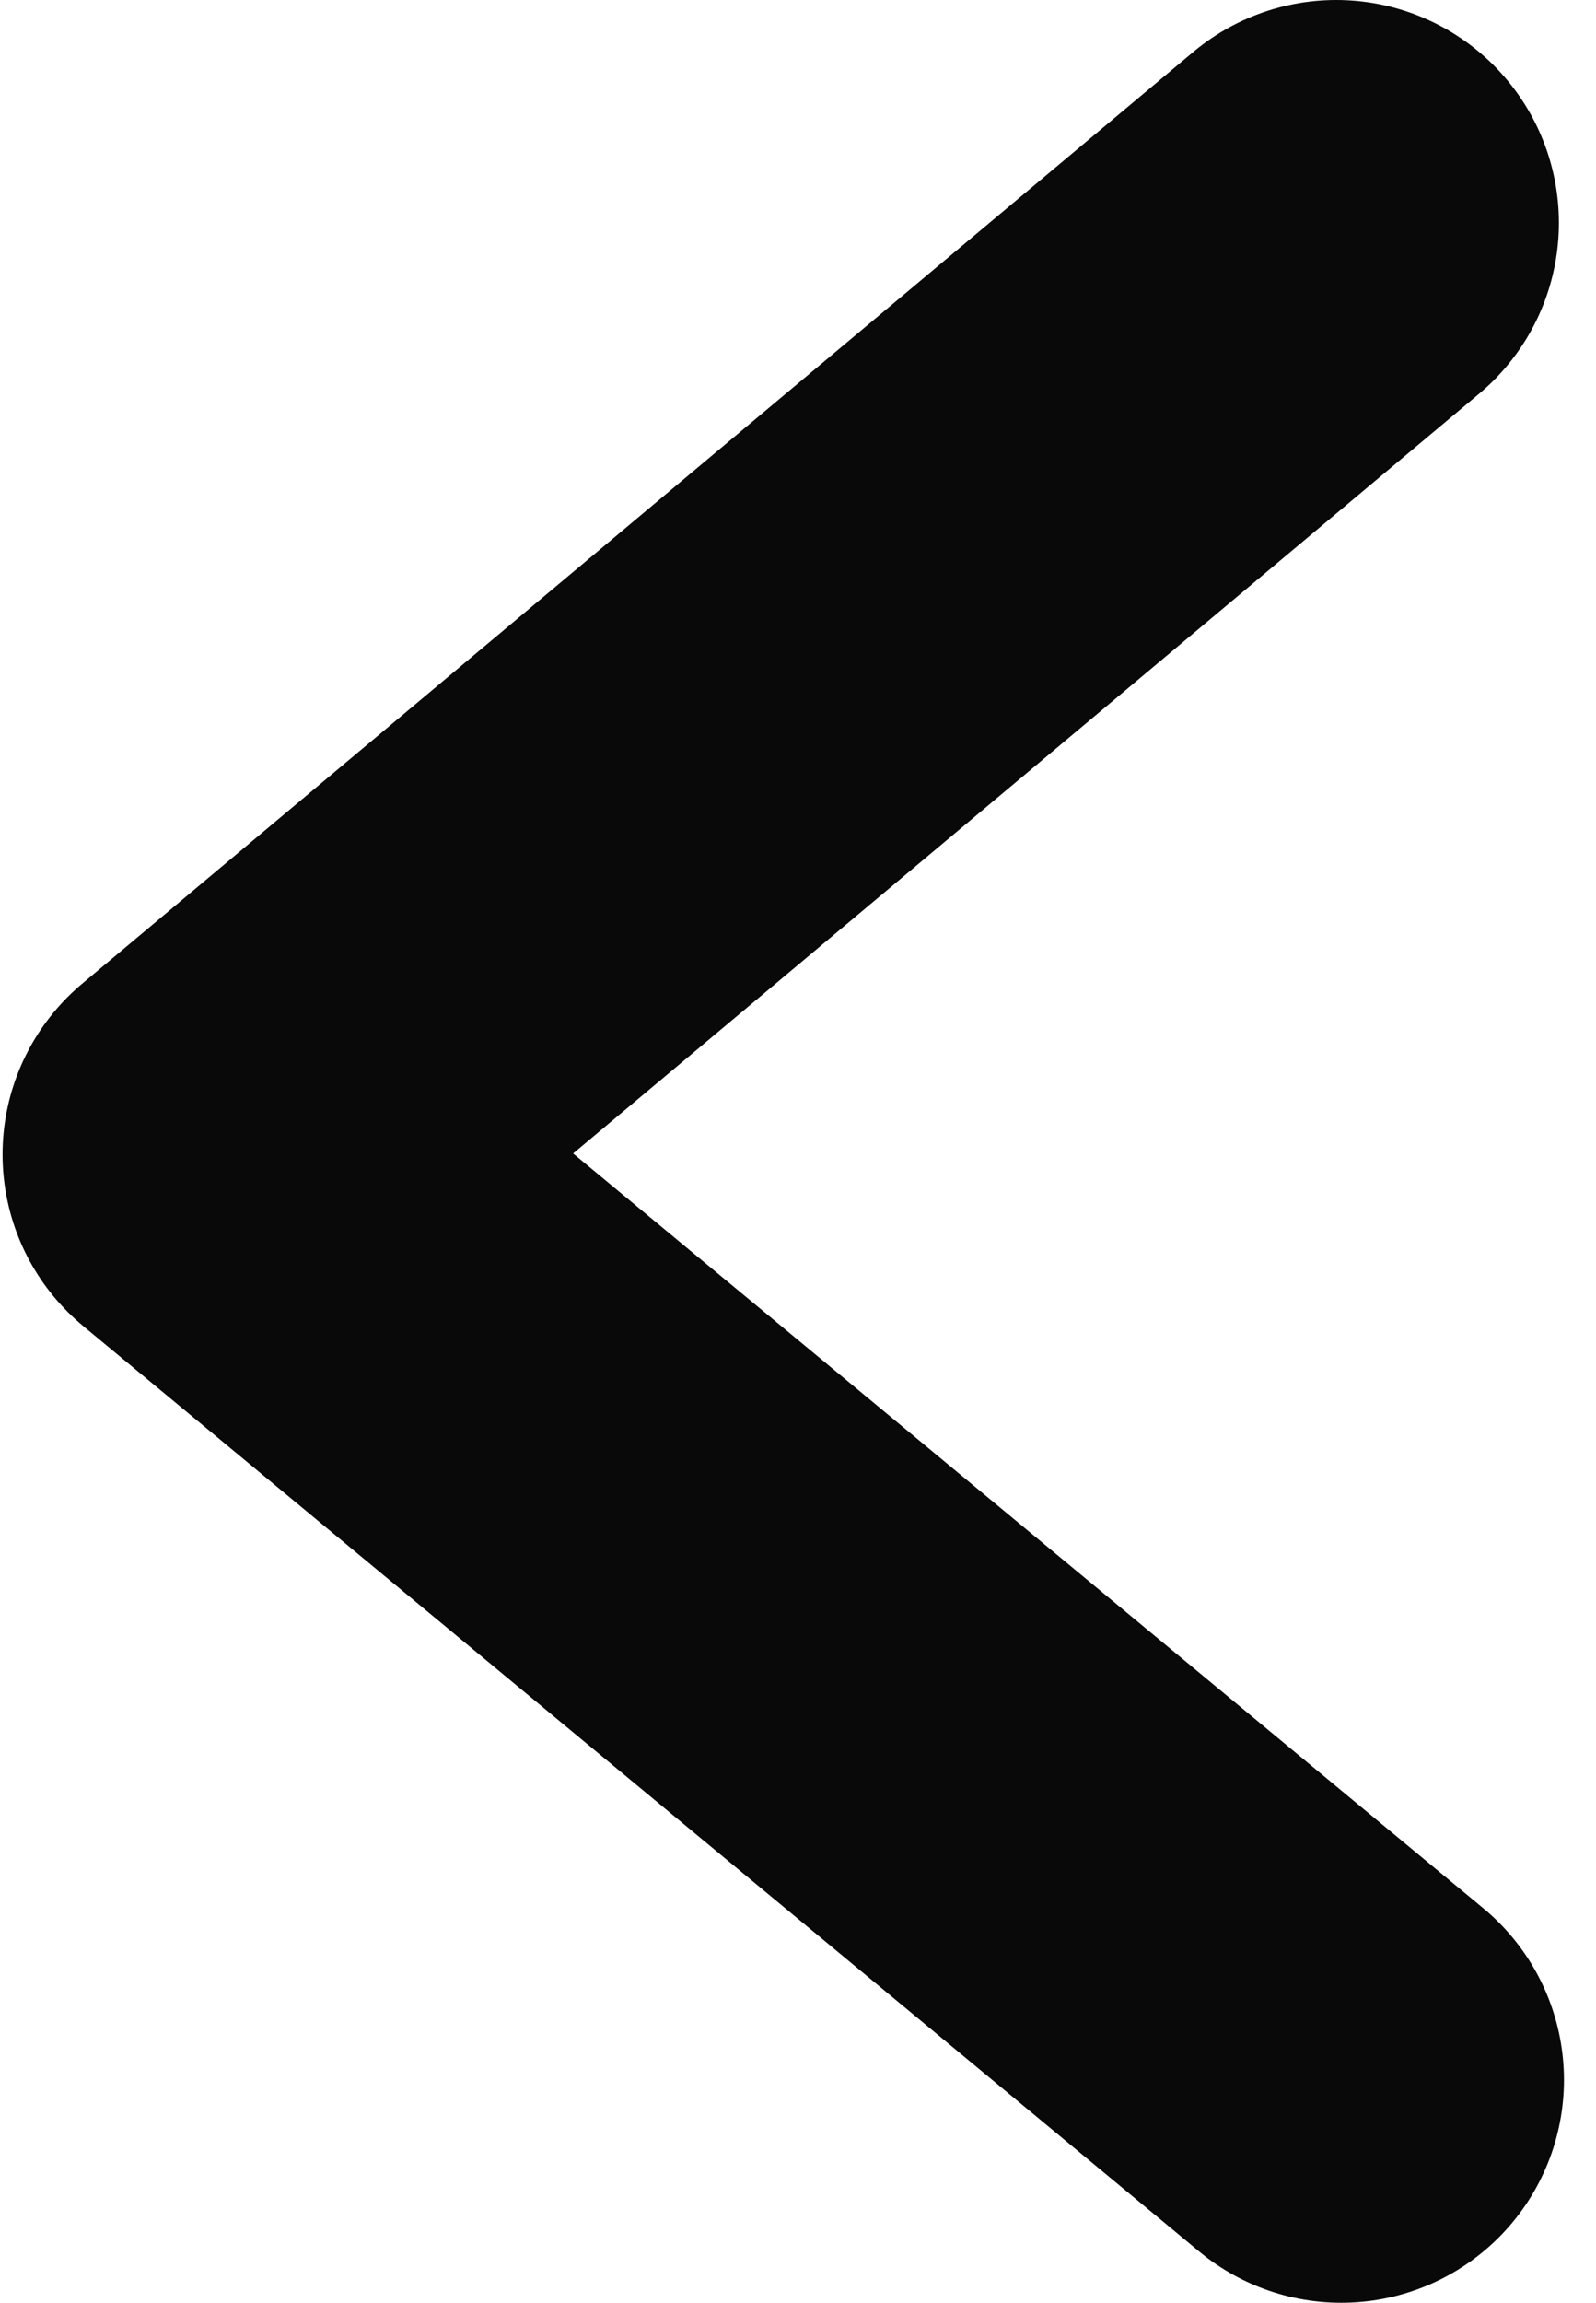 <svg width="43" height="62" viewBox="0 0 43 62" fill="none" xmlns="http://www.w3.org/2000/svg">
<path d="M36.137 56L6.069 31.082L36 6" stroke="#0A0909" stroke-width="12" stroke-linecap="round" stroke-linejoin="round"/>
</svg>
